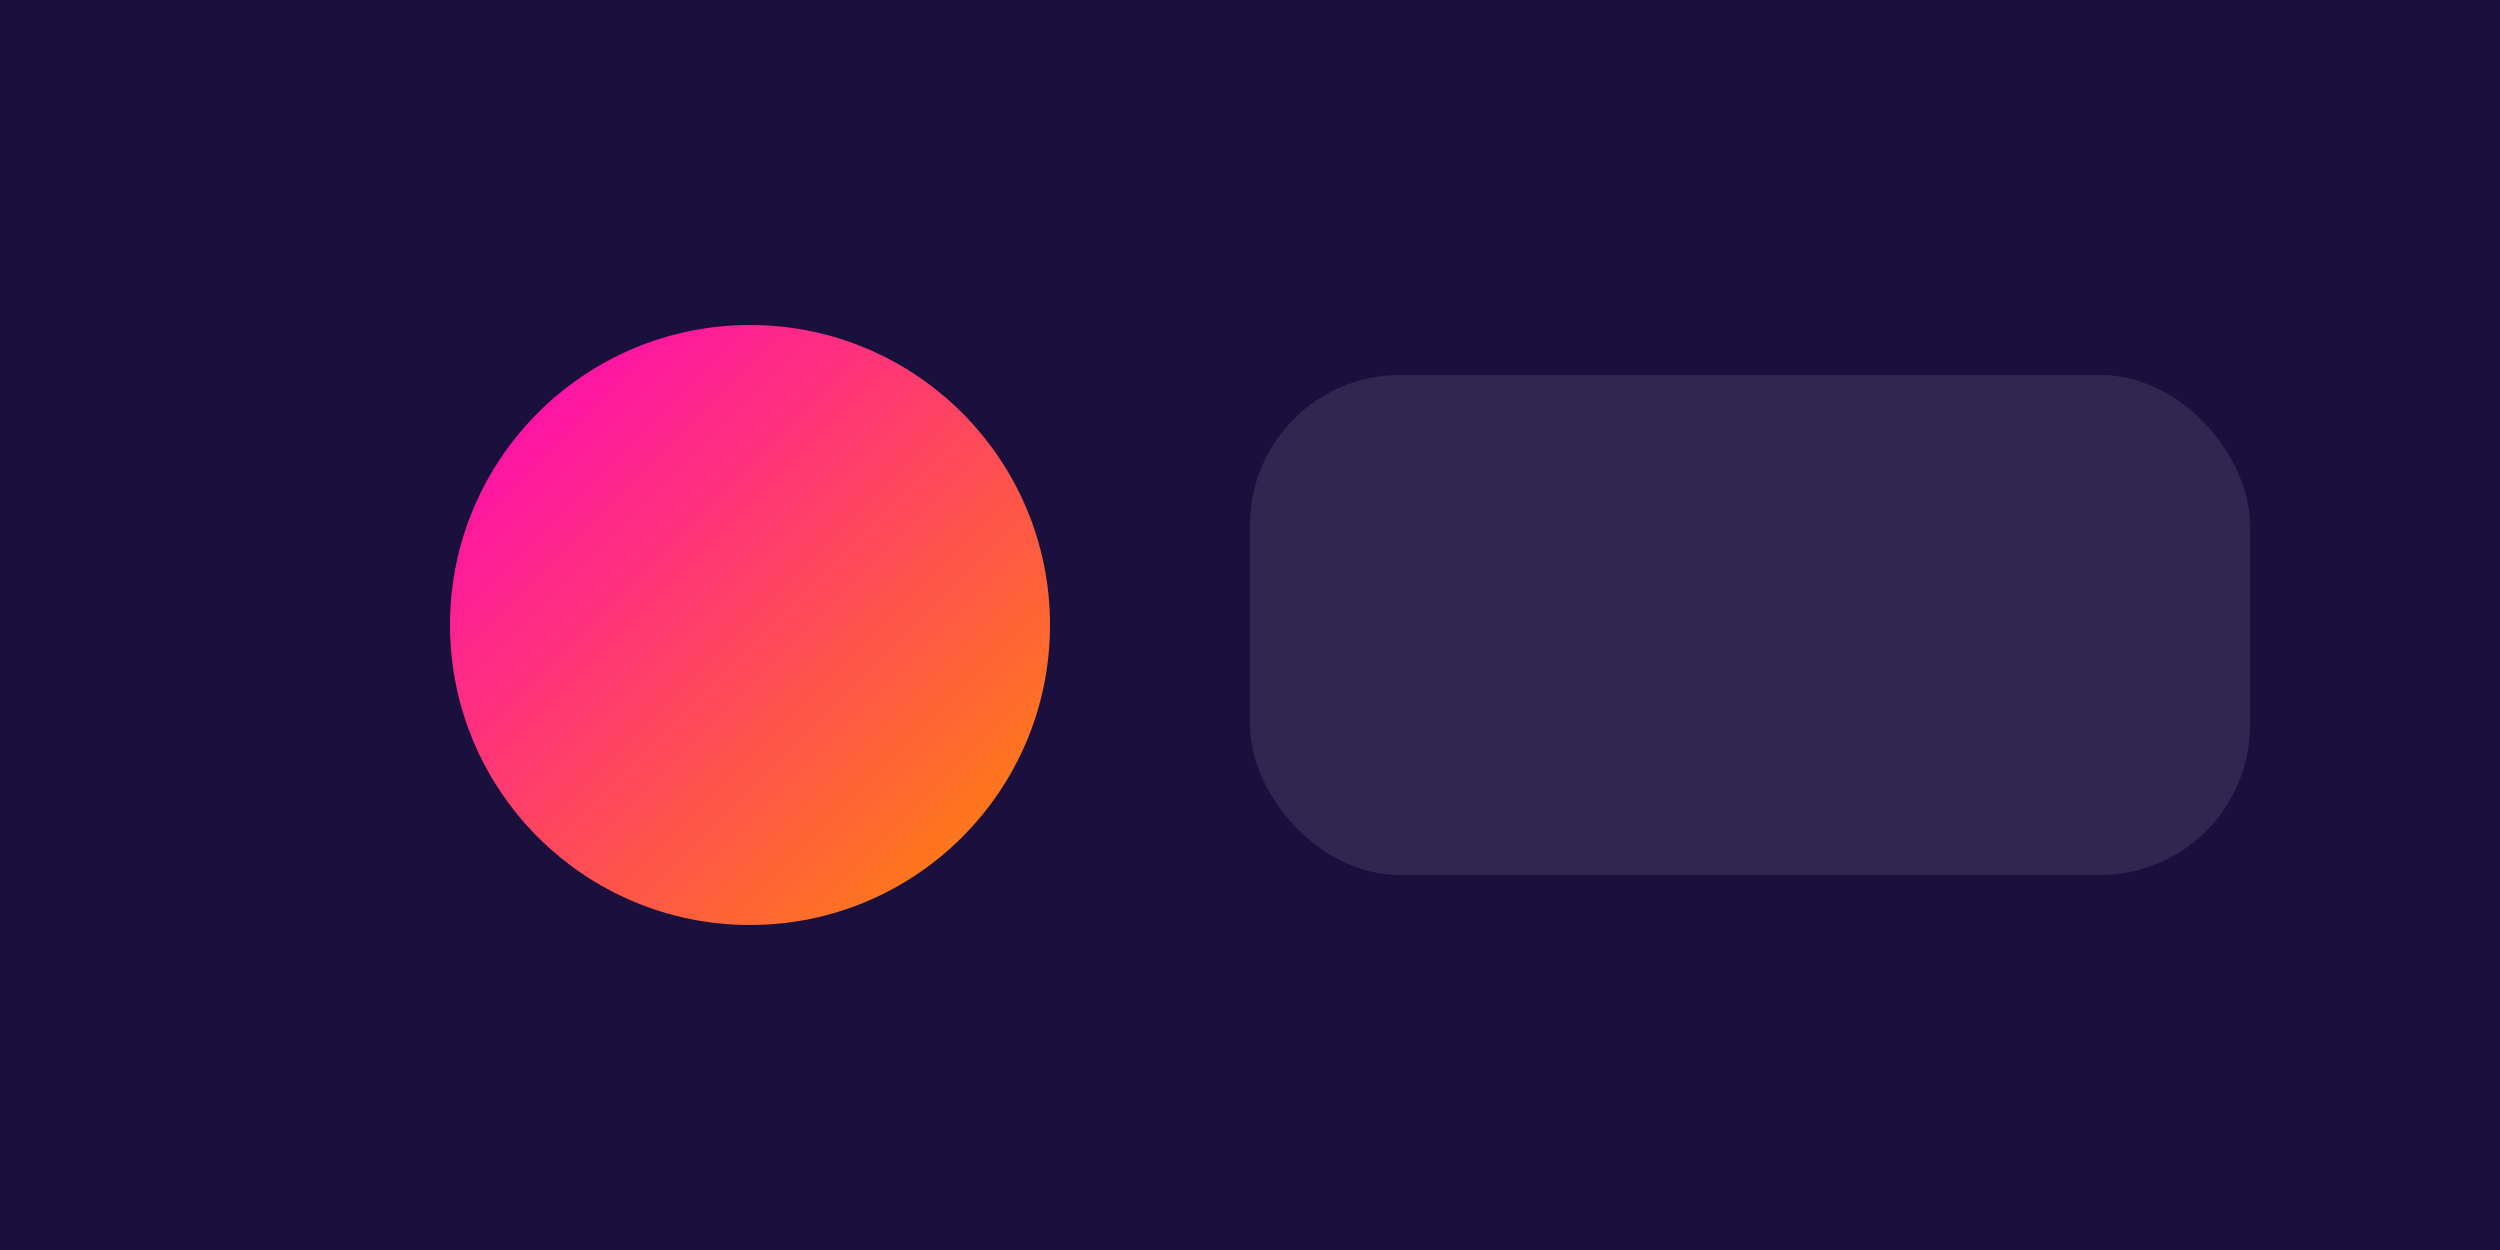 <svg xmlns="http://www.w3.org/2000/svg" viewBox="0 0 100 50"><defs><linearGradient id="r" x1="0" y1="0" x2="1" y2="1"><stop offset="0" stop-color="#ff00c1"/><stop offset="1" stop-color="#ff8a00"/></linearGradient></defs><rect width="100" height="50" fill="#1a103c"/><circle cx="30" cy="25" r="12" fill="url(#r)"/><rect x="50" y="15" width="40" height="20" rx="6" fill="#fff" opacity=".1"/></svg>